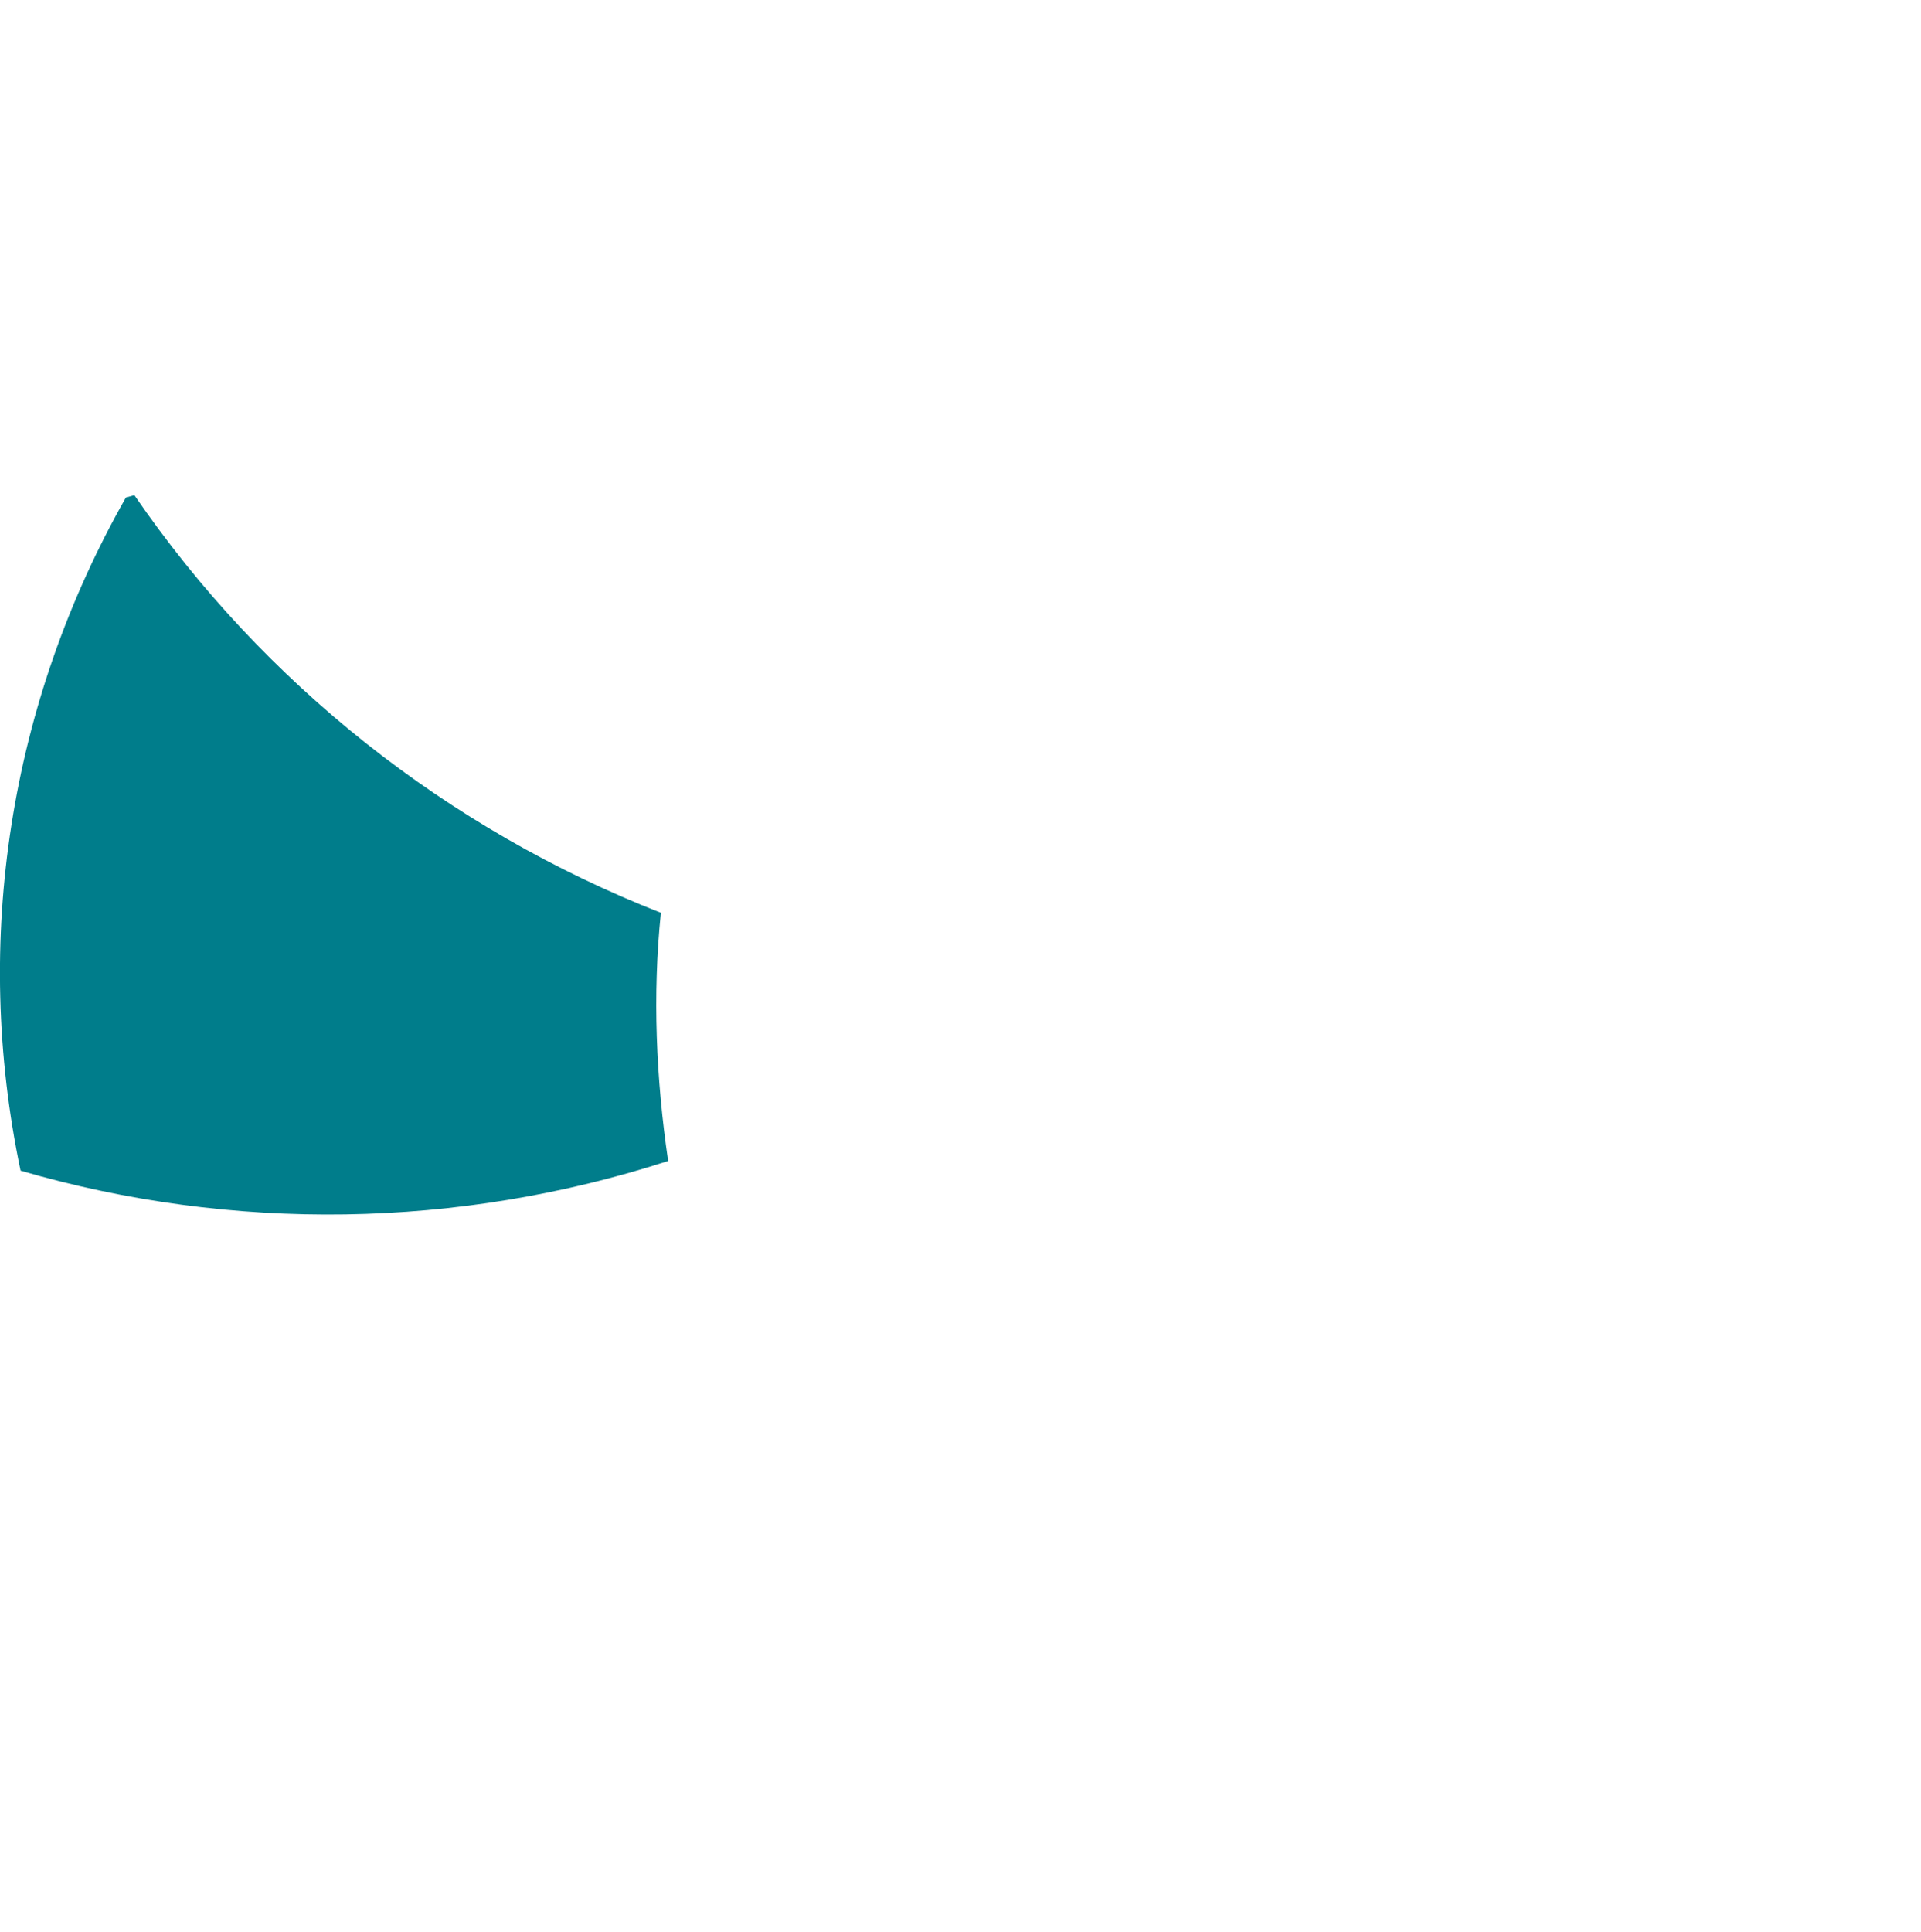 <svg style="enable-background:new 0 0 158.7 159.6;" version="1.1" viewBox="0 0 158.7 159.6" x="0px" xml:space="preserve" xmlns="http://www.w3.org/2000/svg" xmlns:xlink="http://www.w3.org/1999/xlink" y="0px"><path d="M54.6,75.4c-17.6-6.9-32.8-18.9-43.5-34.5l-0.7,0.2C0.8,58-2.3,77.7,1.7,96.7   c17.5,5.1,36.2,4.8,53.5-0.8C54.2,89.1,53.9,82.2,54.6,75.4z" style="fill:#007D8B;"/></svg>